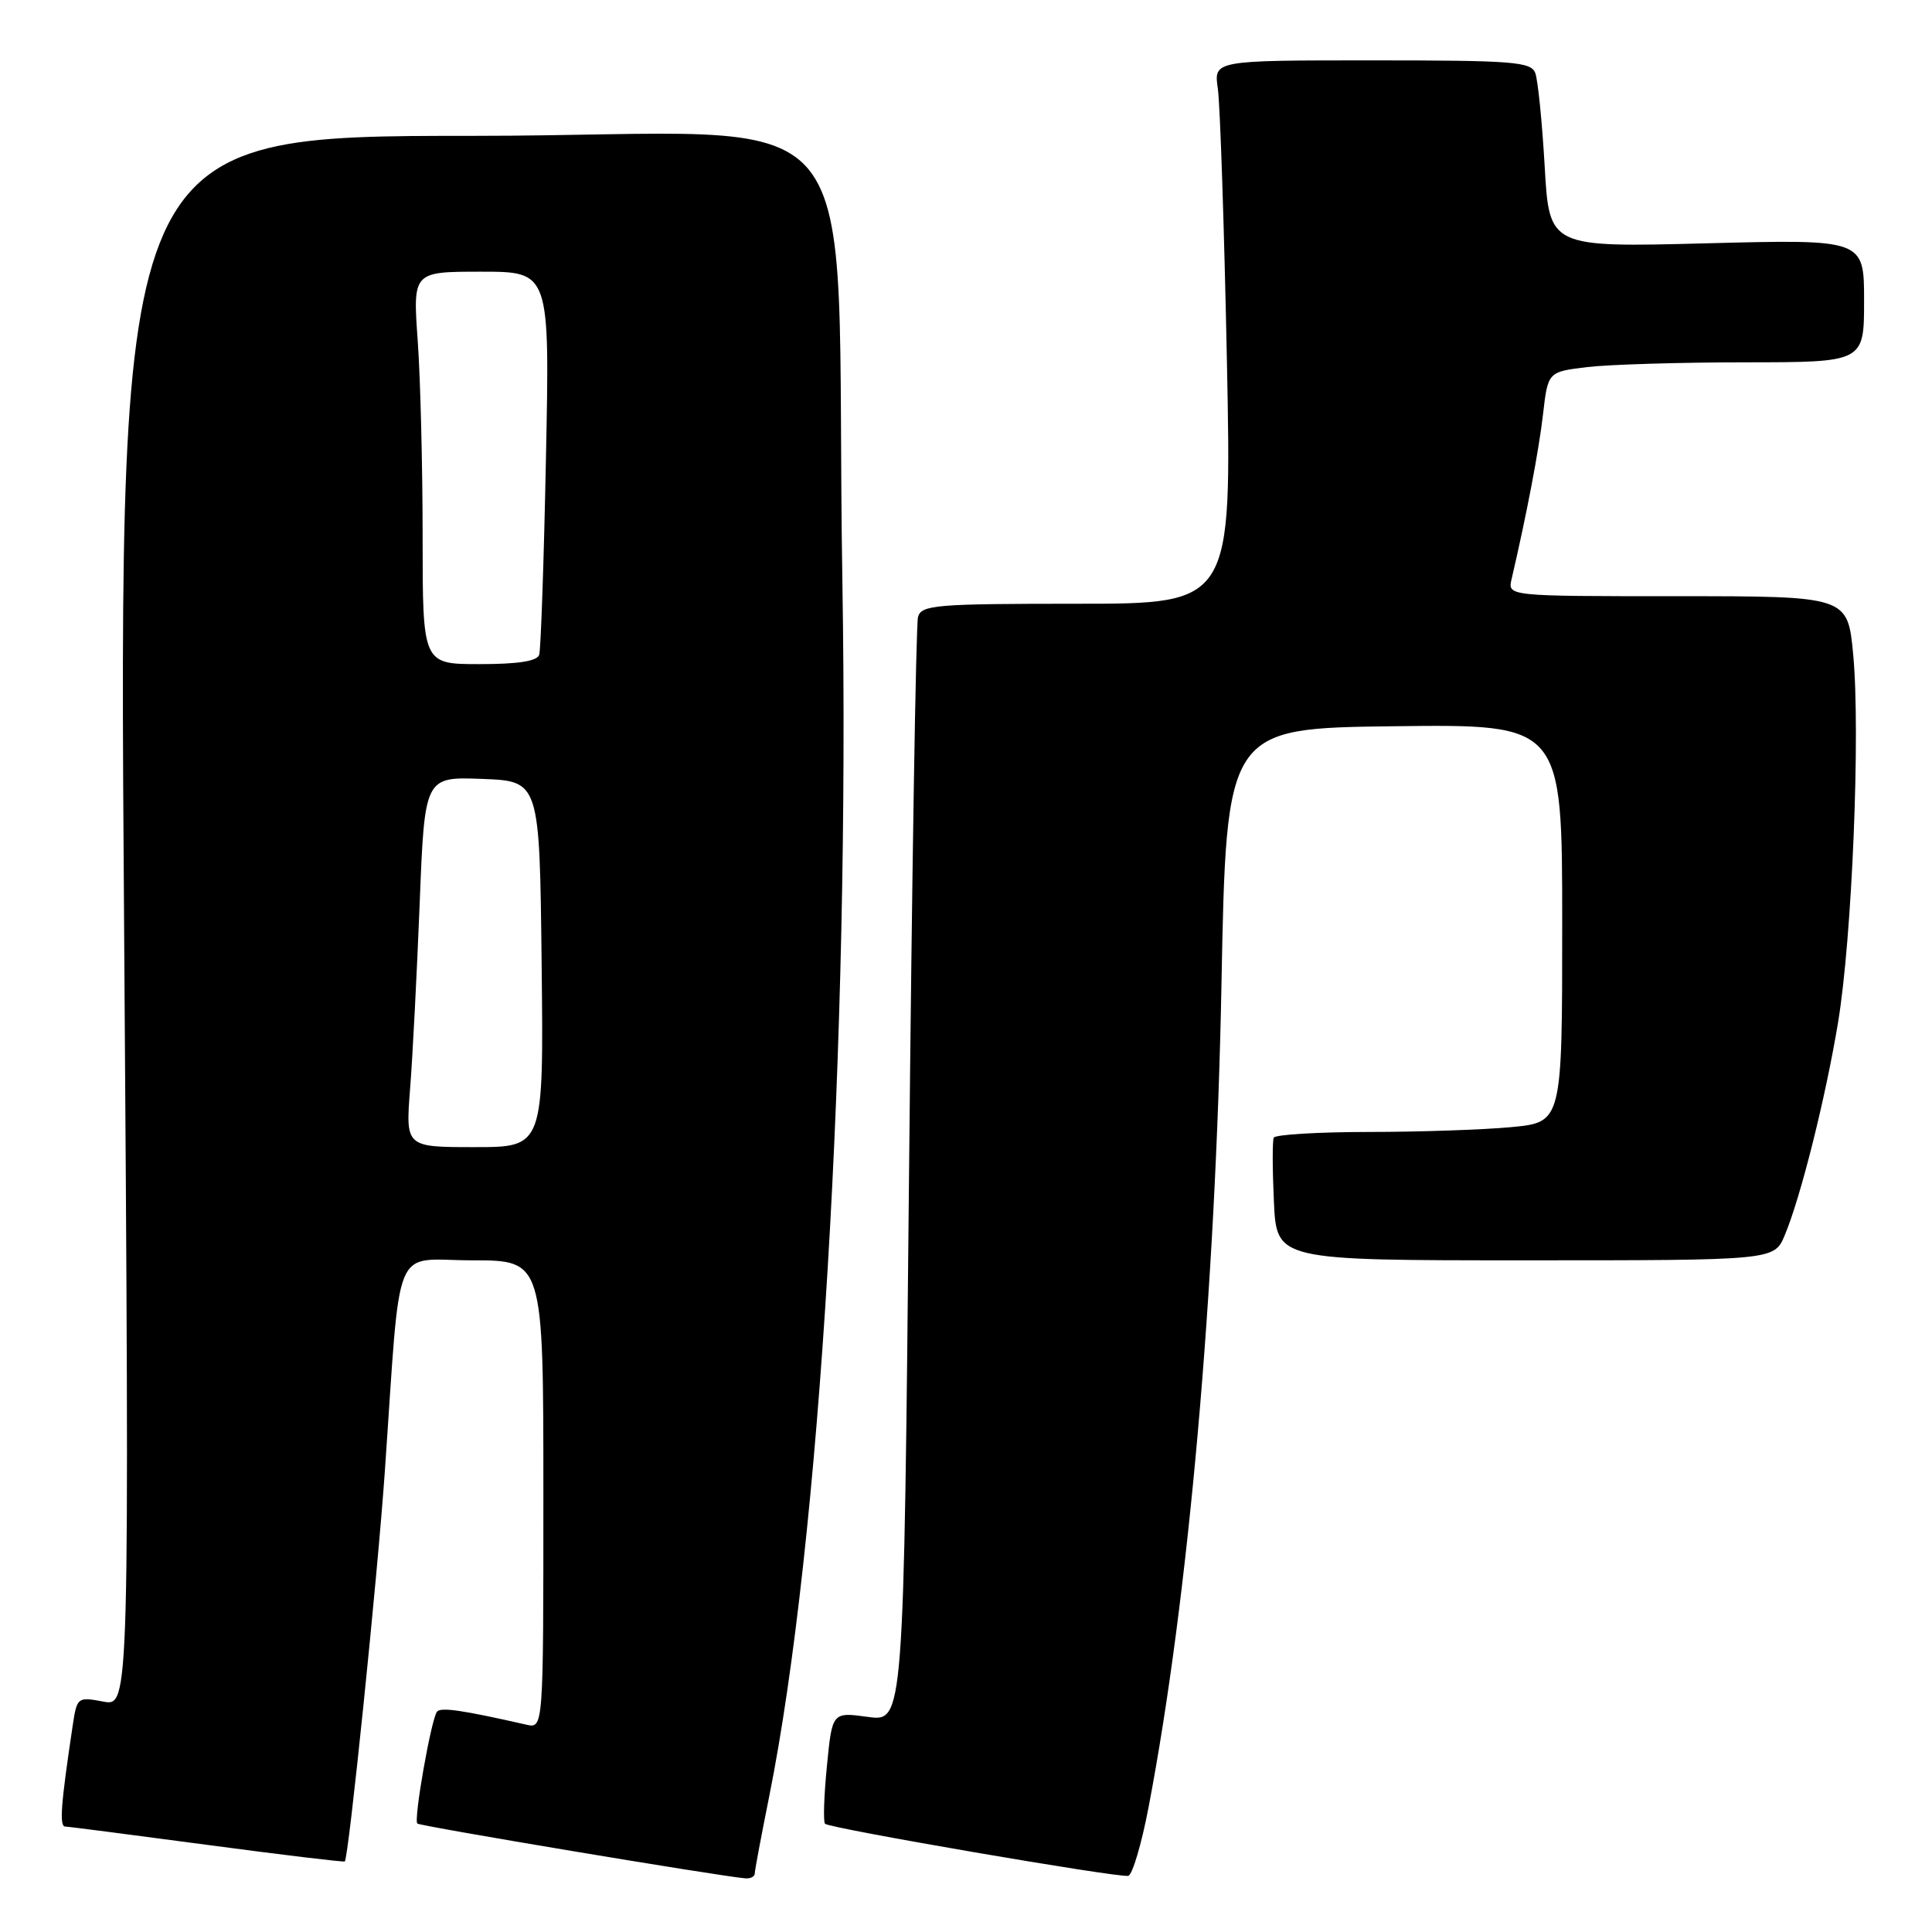 <?xml version="1.0" encoding="UTF-8" standalone="no"?>
<!DOCTYPE svg PUBLIC "-//W3C//DTD SVG 1.1//EN" "http://www.w3.org/Graphics/SVG/1.1/DTD/svg11.dtd" >
<svg xmlns="http://www.w3.org/2000/svg" xmlns:xlink="http://www.w3.org/1999/xlink" version="1.1" viewBox="0 0 256 256">
 <g >
 <path fill="currentColor"
d=" M 100.01 248.25 C 100.01 247.84 100.88 243.22 101.93 238.00 C 108.66 204.45 112.63 138.50 111.62 77.00 C 110.52 10.14 117.04 18.00 62.72 18.00 C 15.70 18.00 15.70 18.00 16.44 122.06 C 17.17 226.12 17.17 226.12 13.69 225.47 C 10.27 224.83 10.20 224.88 9.63 228.66 C 8.06 239.14 7.84 242.00 8.64 242.03 C 9.11 242.04 17.59 243.14 27.49 244.46 C 37.38 245.78 45.57 246.76 45.69 246.65 C 46.20 246.13 50.02 208.97 50.99 195.00 C 53.17 163.76 51.83 167.00 62.58 167.00 C 72.00 167.00 72.00 167.00 72.00 198.02 C 72.00 229.04 72.00 229.04 69.75 228.53 C 61.26 226.60 58.43 226.19 57.91 226.80 C 57.15 227.71 54.78 241.12 55.30 241.63 C 55.63 241.97 95.25 248.59 98.75 248.89 C 99.44 248.95 100.00 248.66 100.01 248.25 Z  M 152.20 239.42 C 157.47 211.81 161.07 171.26 161.85 130.50 C 162.50 96.50 162.50 96.50 184.75 96.23 C 207.00 95.96 207.00 95.96 207.00 122.34 C 207.00 148.71 207.00 148.71 200.25 149.35 C 196.54 149.70 188.01 149.99 181.31 149.99 C 174.60 150.00 168.96 150.34 168.78 150.75 C 168.59 151.16 168.60 154.99 168.80 159.25 C 169.16 167.00 169.16 167.00 202.13 167.00 C 235.10 167.00 235.10 167.00 236.49 163.67 C 238.61 158.61 241.88 145.54 243.55 135.50 C 245.41 124.28 246.53 97.07 245.56 86.75 C 244.83 79.00 244.83 79.00 222.30 79.00 C 199.77 79.00 199.77 79.00 200.29 76.75 C 202.29 68.16 203.91 59.69 204.46 54.88 C 205.11 49.27 205.11 49.27 210.31 48.64 C 213.16 48.30 222.59 48.01 231.25 48.01 C 247.00 48.00 247.00 48.00 247.00 39.85 C 247.00 31.70 247.00 31.70 226.15 32.24 C 205.29 32.78 205.29 32.78 204.68 22.06 C 204.34 16.16 203.78 10.59 203.43 9.67 C 202.86 8.18 200.47 8.00 181.81 8.00 C 160.82 8.00 160.82 8.00 161.37 11.75 C 161.67 13.81 162.21 30.01 162.57 47.75 C 163.22 80.00 163.22 80.00 142.68 80.00 C 123.97 80.00 122.09 80.16 121.64 81.75 C 121.37 82.71 120.83 116.05 120.45 155.83 C 119.75 228.15 119.75 228.15 115.01 227.50 C 110.27 226.85 110.27 226.85 109.57 234.02 C 109.18 237.97 109.07 241.40 109.32 241.66 C 109.94 242.27 148.21 248.84 149.50 248.56 C 150.05 248.43 151.27 244.32 152.20 239.42 Z  M 54.34 144.25 C 54.68 139.99 55.24 128.94 55.61 119.71 C 56.27 102.92 56.27 102.92 63.89 103.21 C 71.50 103.50 71.50 103.50 71.77 127.75 C 72.04 152.00 72.04 152.00 62.89 152.00 C 53.74 152.00 53.74 152.00 54.34 144.25 Z  M 56.00 71.15 C 56.00 61.89 55.71 50.19 55.35 45.15 C 54.70 36.00 54.70 36.00 63.77 36.00 C 72.85 36.00 72.85 36.00 72.34 60.75 C 72.07 74.36 71.66 86.06 71.45 86.75 C 71.19 87.61 68.68 88.00 63.53 88.00 C 56.00 88.00 56.00 88.00 56.00 71.15 Z "/>
</g>
</svg>